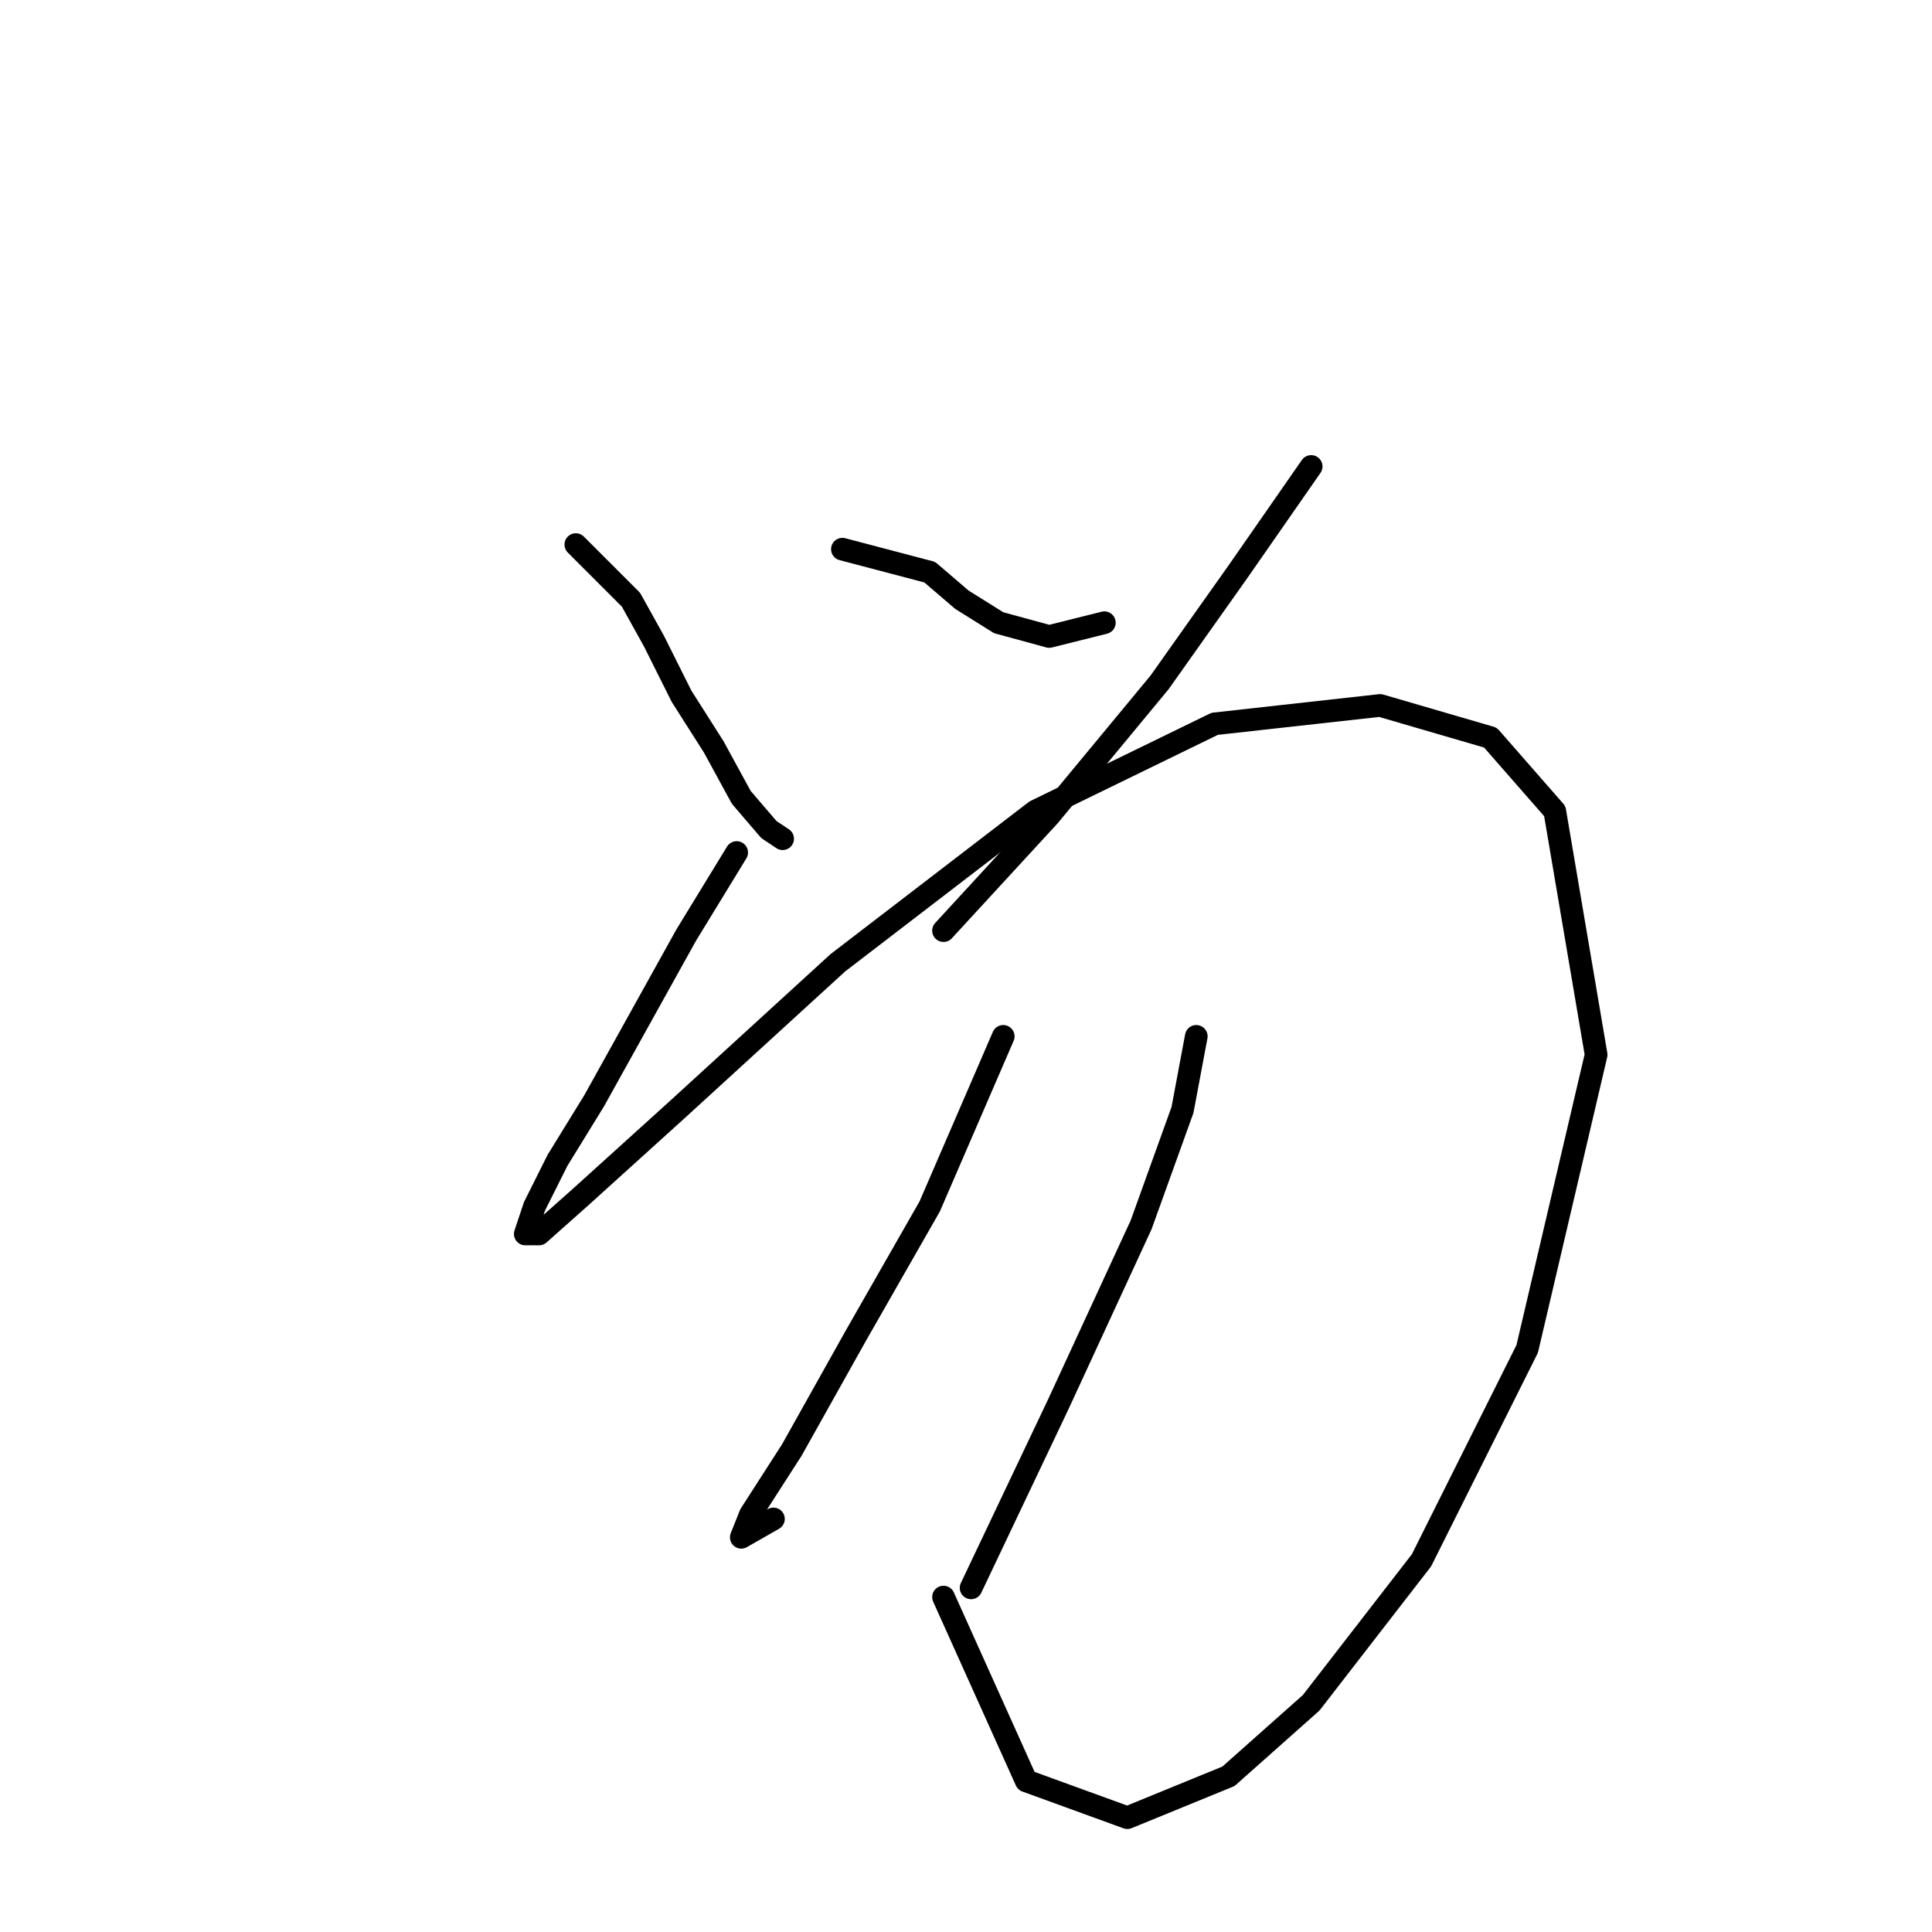 <?xml version="1.0" standalone="no"?>
    <svg width="256" height="256" xmlns="http://www.w3.org/2000/svg" version="1.1">
    <polyline stroke="black" stroke-width="3" stroke-linecap="round" fill="transparent" stroke-linejoin="round" points="76.299 72.159 83.607 79.467 86.652 84.948 90.306 92.256 94.569 98.955 98.223 105.654 101.877 109.917 103.704 111.135 103.704 111.135 " />
        <polyline stroke="black" stroke-width="3" stroke-linecap="round" fill="transparent" stroke-linejoin="round" points="111.621 72.768 123.192 75.813 127.455 79.467 132.327 82.512 139.026 84.339 146.334 82.512 146.334 82.512 " />
        <polyline stroke="black" stroke-width="3" stroke-linecap="round" fill="transparent" stroke-linejoin="round" points="173.739 61.806 163.995 75.813 153.642 90.429 139.026 108.09 125.019 123.315 125.019 123.315 " />
        <polyline stroke="black" stroke-width="3" stroke-linecap="round" fill="transparent" stroke-linejoin="round" points="97.614 112.962 90.915 123.924 84.825 134.886 78.735 145.848 73.863 153.765 70.818 159.855 69.6 163.509 71.427 163.509 76.908 158.637 89.697 147.066 111.012 127.578 137.199 107.481 160.95 95.91 182.874 93.474 197.49 97.737 206.016 107.481 211.496 139.758 202.362 178.734 188.355 206.747 173.739 225.626 162.777 235.37 149.379 240.851 135.981 235.979 125.019 211.619 125.019 211.619 " />
        <polyline stroke="black" stroke-width="3" stroke-linecap="round" fill="transparent" stroke-linejoin="round" points="132.936 137.322 123.192 159.855 113.448 176.907 104.922 192.131 99.441 200.657 98.223 203.702 102.486 201.266 102.486 201.266 " />
        <polyline stroke="black" stroke-width="3" stroke-linecap="round" fill="transparent" stroke-linejoin="round" points="158.514 137.322 156.687 147.066 151.206 162.291 140.244 186.041 128.673 210.401 128.673 210.401 " />
        </svg>